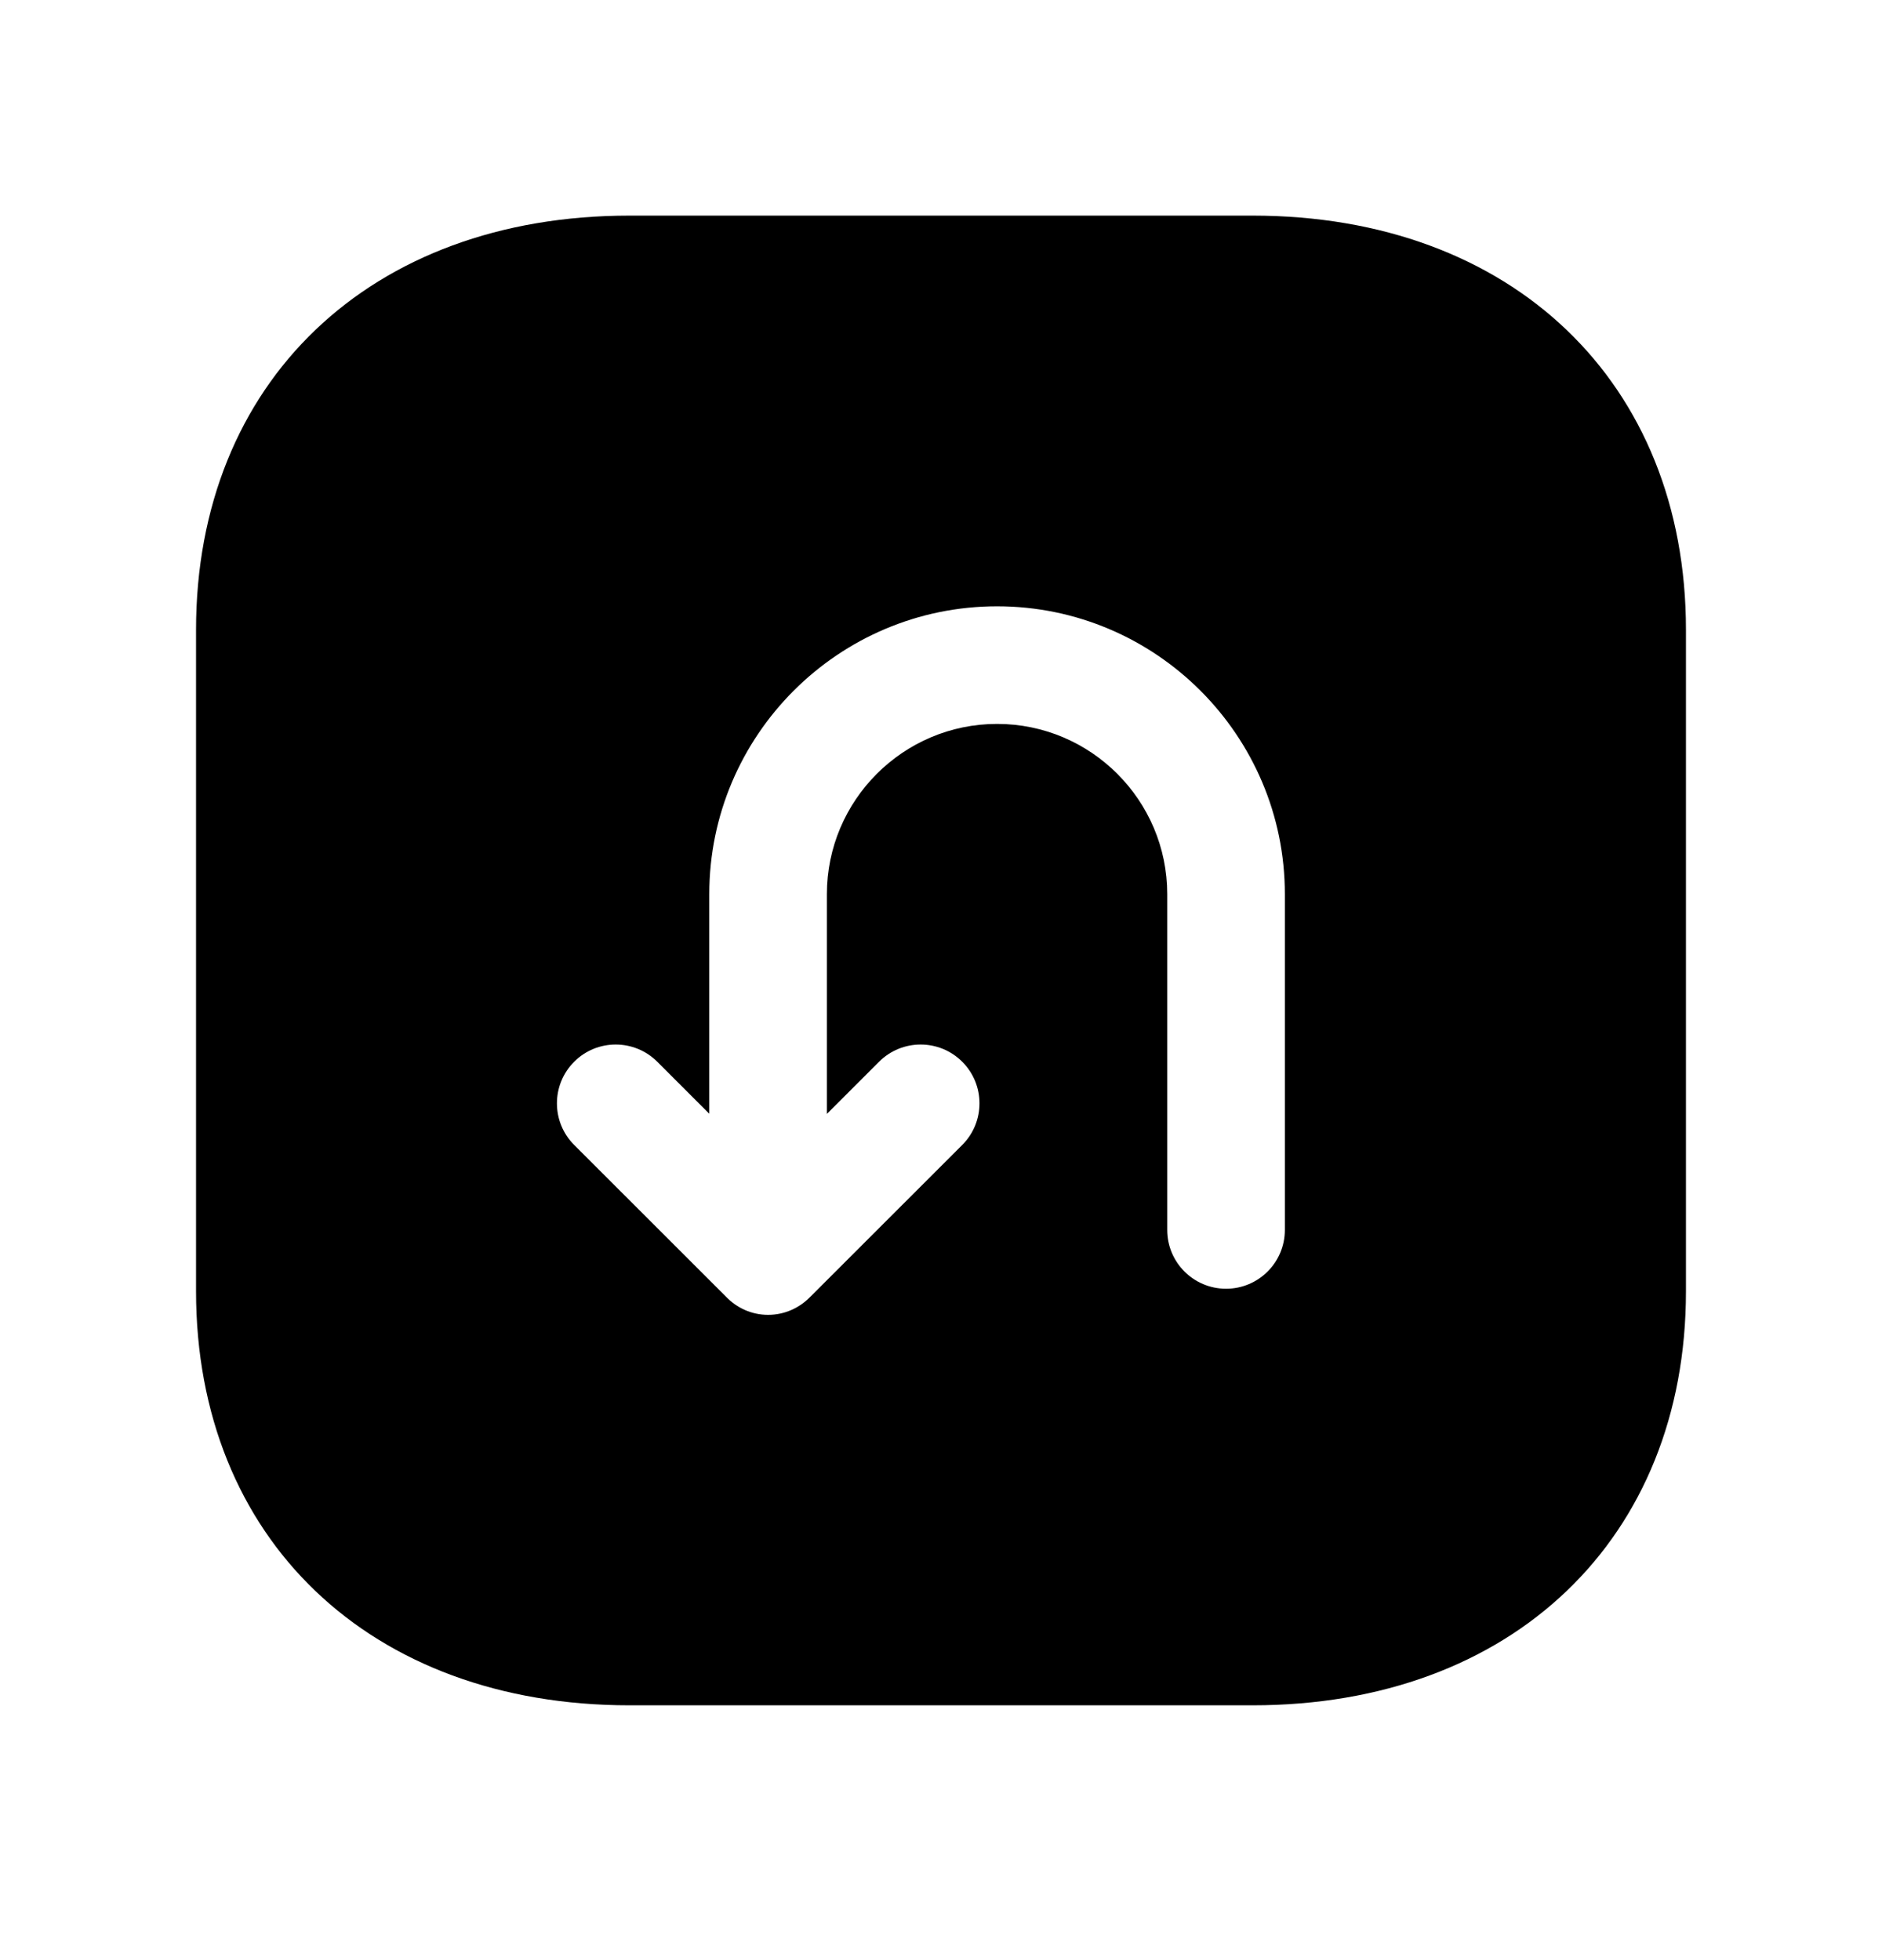 <svg width="24" height="25" viewBox="0 0 24 25" fill="none" xmlns="http://www.w3.org/2000/svg">
<path fill-rule="evenodd" clip-rule="evenodd" d="M16.385 15.687C16.385 16.101 16.049 16.437 15.635 16.437C15.221 16.437 14.885 16.101 14.885 15.687V11.404C14.885 10.207 13.911 9.233 12.715 9.233C11.519 9.233 10.545 10.207 10.545 11.404V14.207L11.21 13.542C11.503 13.249 11.978 13.249 12.271 13.542C12.564 13.835 12.564 14.31 12.271 14.603L10.33 16.543C10.194 16.682 10.005 16.77 9.795 16.77C9.582 16.77 9.391 16.679 9.255 16.535L7.322 14.603C7.029 14.31 7.029 13.835 7.322 13.542C7.614 13.249 8.089 13.249 8.382 13.542L9.045 14.205V11.404C9.045 9.38 10.692 7.733 12.715 7.733C14.739 7.733 16.385 9.38 16.385 11.404V15.687ZM15.974 2.75H8.027C4.721 2.75 2.5 4.873 2.5 8.033V16.468C2.5 19.627 4.721 21.75 8.027 21.75H15.974C19.28 21.75 21.5 19.627 21.5 16.468V8.034C21.5 4.874 19.28 2.75 15.974 2.75Z" fill="black"/>
</svg>